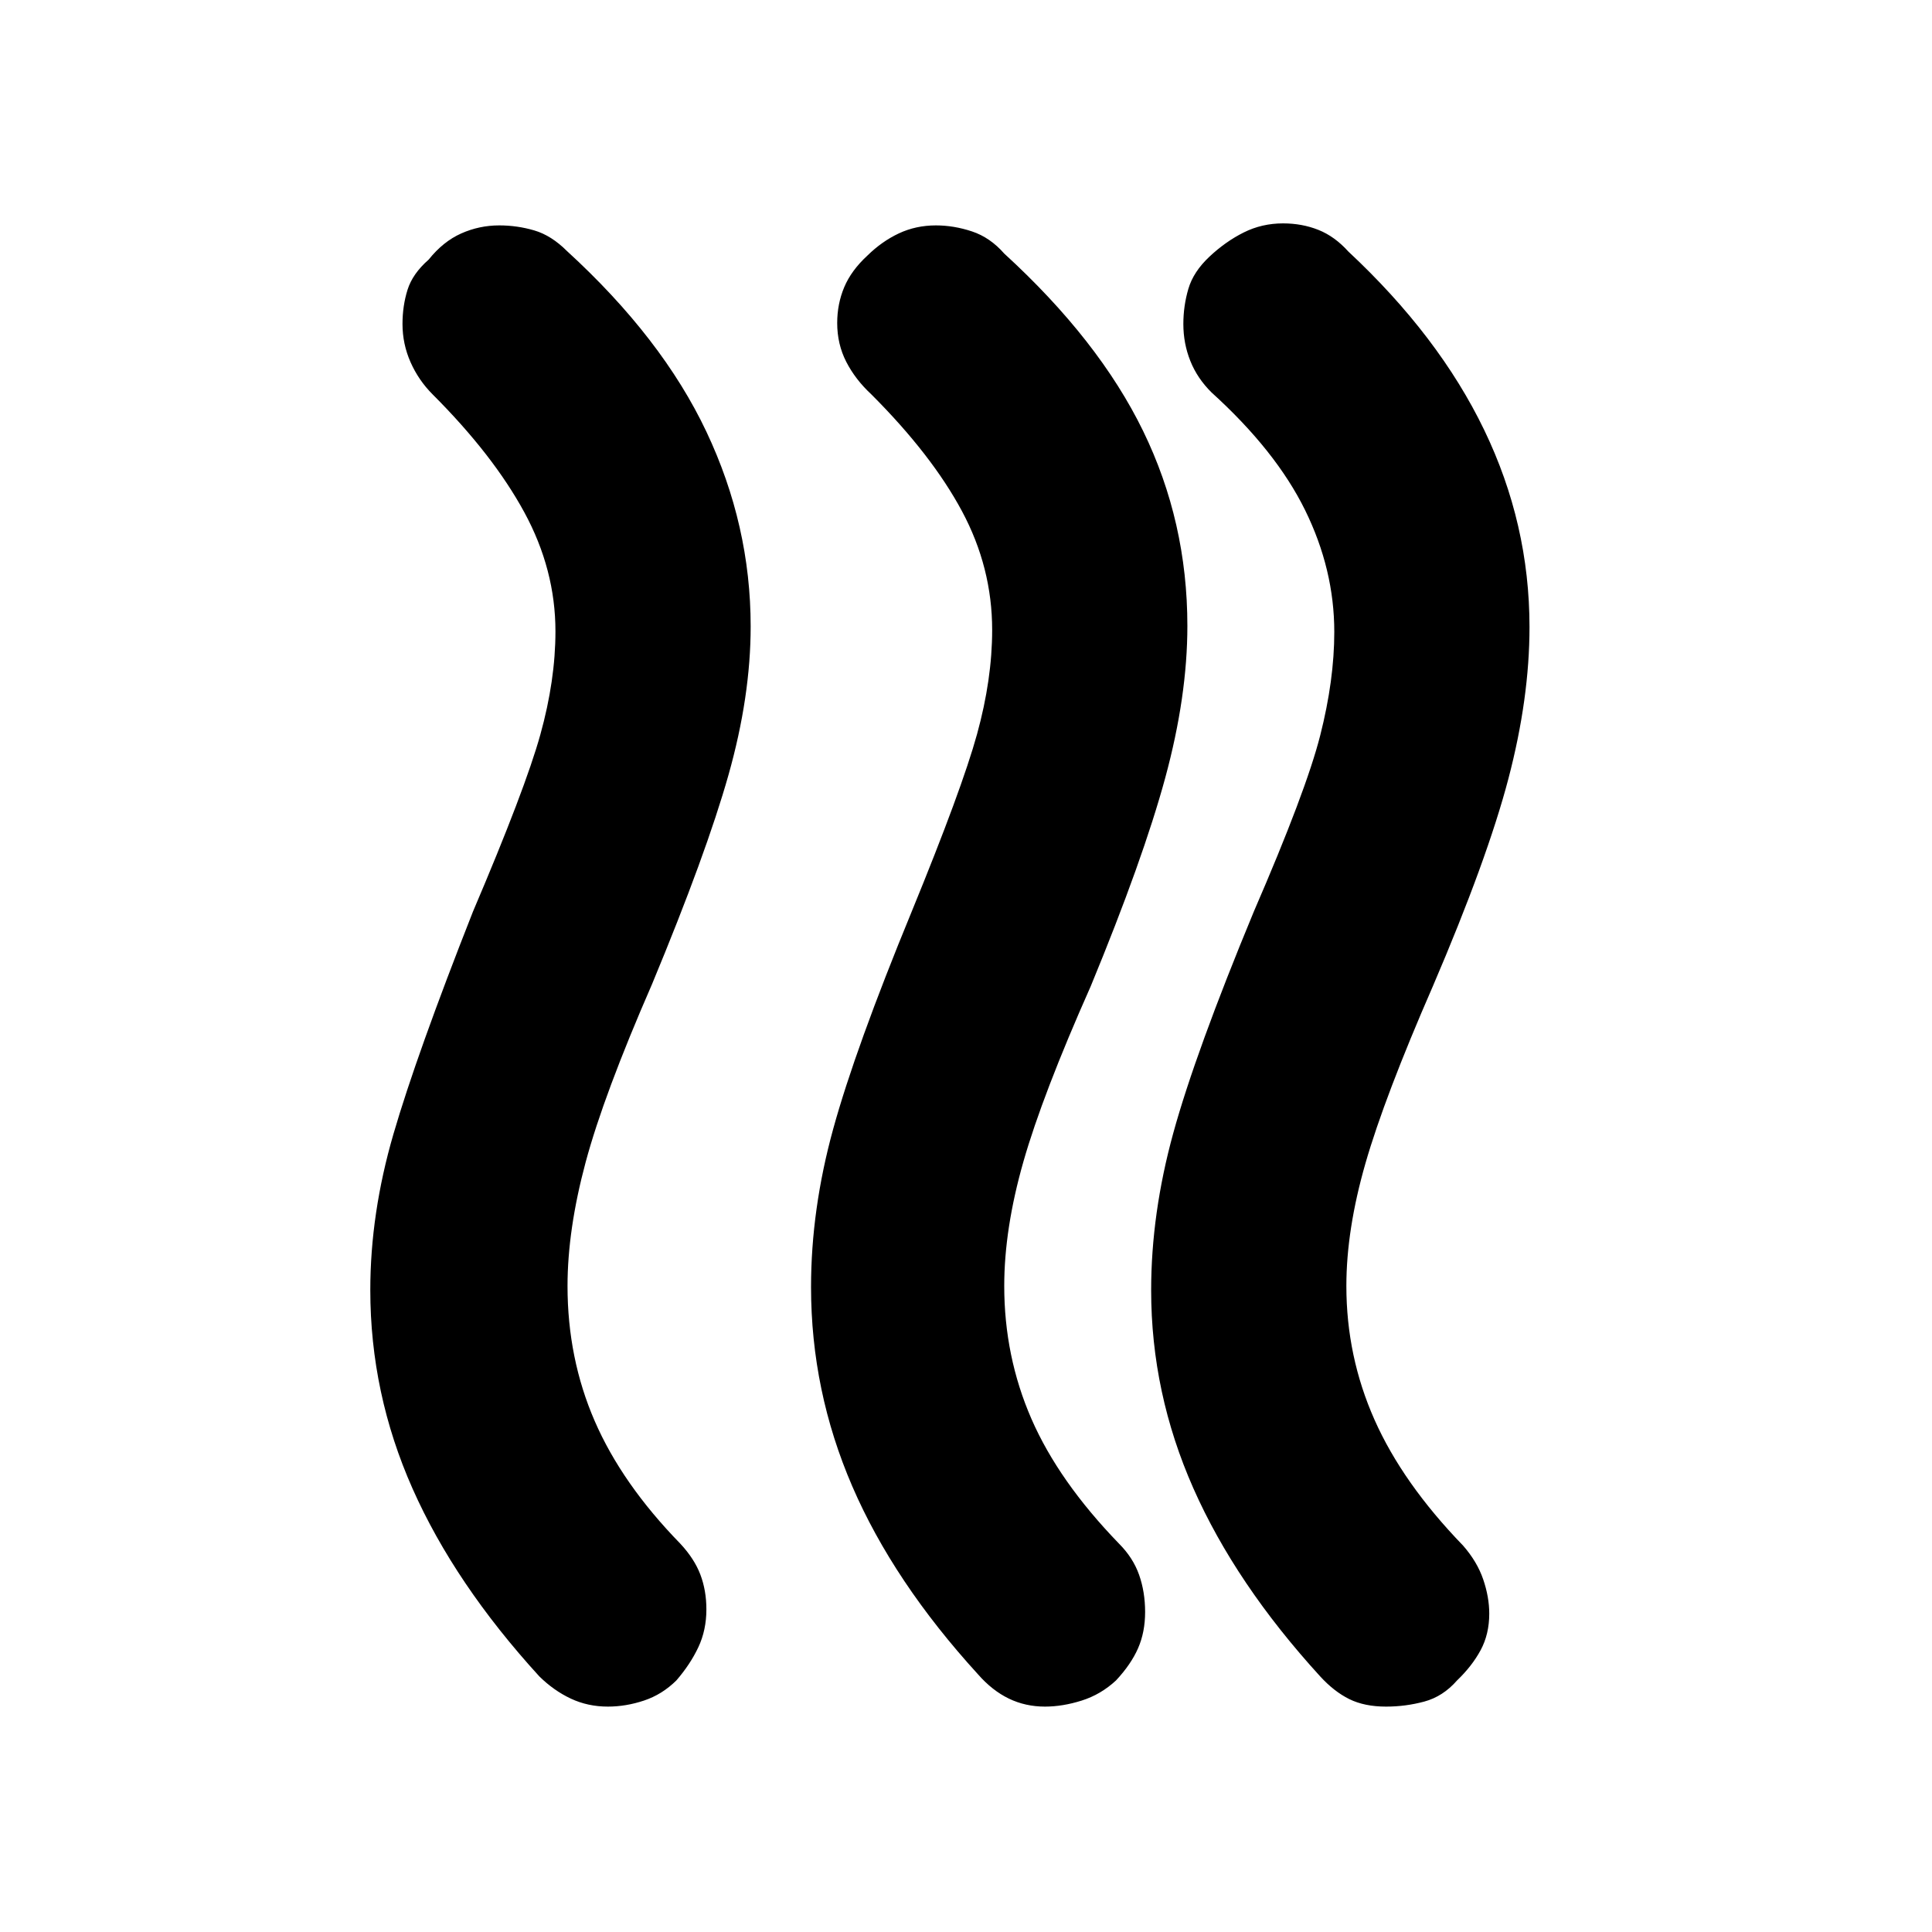 <svg xmlns="http://www.w3.org/2000/svg" height="20" viewBox="0 -960 960 960" width="20"><path d="M724-125q-7 8-16.28 10.5-9.27 2.5-19 2.5-10.72 0-18.27-3.73-7.54-3.73-14.45-11.27-42-46-63-93.42t-21-98.46Q572-357 583-397q11-40 40-110 26-60 33-87.55 7-27.54 7-51.45 0-31-14.5-60.5T602-765q-7.08-7-10.54-15.67Q588-789.33 588-799q0-9 2.5-17.5t10.5-16q8-7.5 17.02-12 9.01-4.5 19.5-4.5 9.48 0 17.58 3.23 8.1 3.22 14.9 10.77 44.97 41.96 67.48 88.63Q760-699.7 760-648.41 760-613 749.5-573T712-470q-24 55-33.5 88t-9.5 61q0 35 14 66.5t44 62.5q7 8 10 16.8t3 17q0 10.2-4.27 18.13T724-125Zm-169.46 0q-7.54 7-17.04 10t-18.25 3q-9.75 0-18-4T486-128q-42-46-62.5-93.45T403-320.48Q403-359 414-399q11-40 39-108 25-61 32.5-88.25t7.5-51.73Q493-678 478-706q-15-28-45-58-8-7.43-12.5-16.21Q416-789 416-799.5q0-9.5 3.5-17.82Q423-825.63 431-833q7.21-7.08 15.66-11.04 8.45-3.96 18.39-3.96 8.95 0 17.95 3t16 11q47 43 69 88.14 22 45.15 22 96.86 0 35-11 75.5T542-470q-24 54-33.5 87.3-9.5 33.31-9.5 61.7 0 35 13.5 66t43.5 62q7 7 10 15.5t3 18.5q0 10-3.5 18t-10.96 16Zm-218.46 0Q329-118 320-115q-9 3-17.95 3-9.94 0-18.39-3.96-8.45-3.96-15.66-11.04-42-46-63-93.3-21-47.29-21-98.7 0-38 11.5-77.5T235-507q26-61 33.5-88t7.5-51.27q0-30.73-15.5-59.23Q245-734 215-764q-7-7-11-16.03-4-9.03-4-19 0-8.97 2.5-16.97 2.5-8 10.5-15 7.19-9 16.18-13 8.98-4 18.9-4 8.92 0 17.42 2.5 8.5 2.5 16.26 10.28Q329-792 351-745.5q22 46.5 22 96.76Q373-614 362-575q-11 39-38 104-24 55-33 88.5t-9 61.5q0 36 13.52 67.13Q309.03-222.74 338-193q7 7.49 10 15.39t3 17.3q0 10.31-4 18.81-4 8.5-10.92 16.5Z"/></svg>